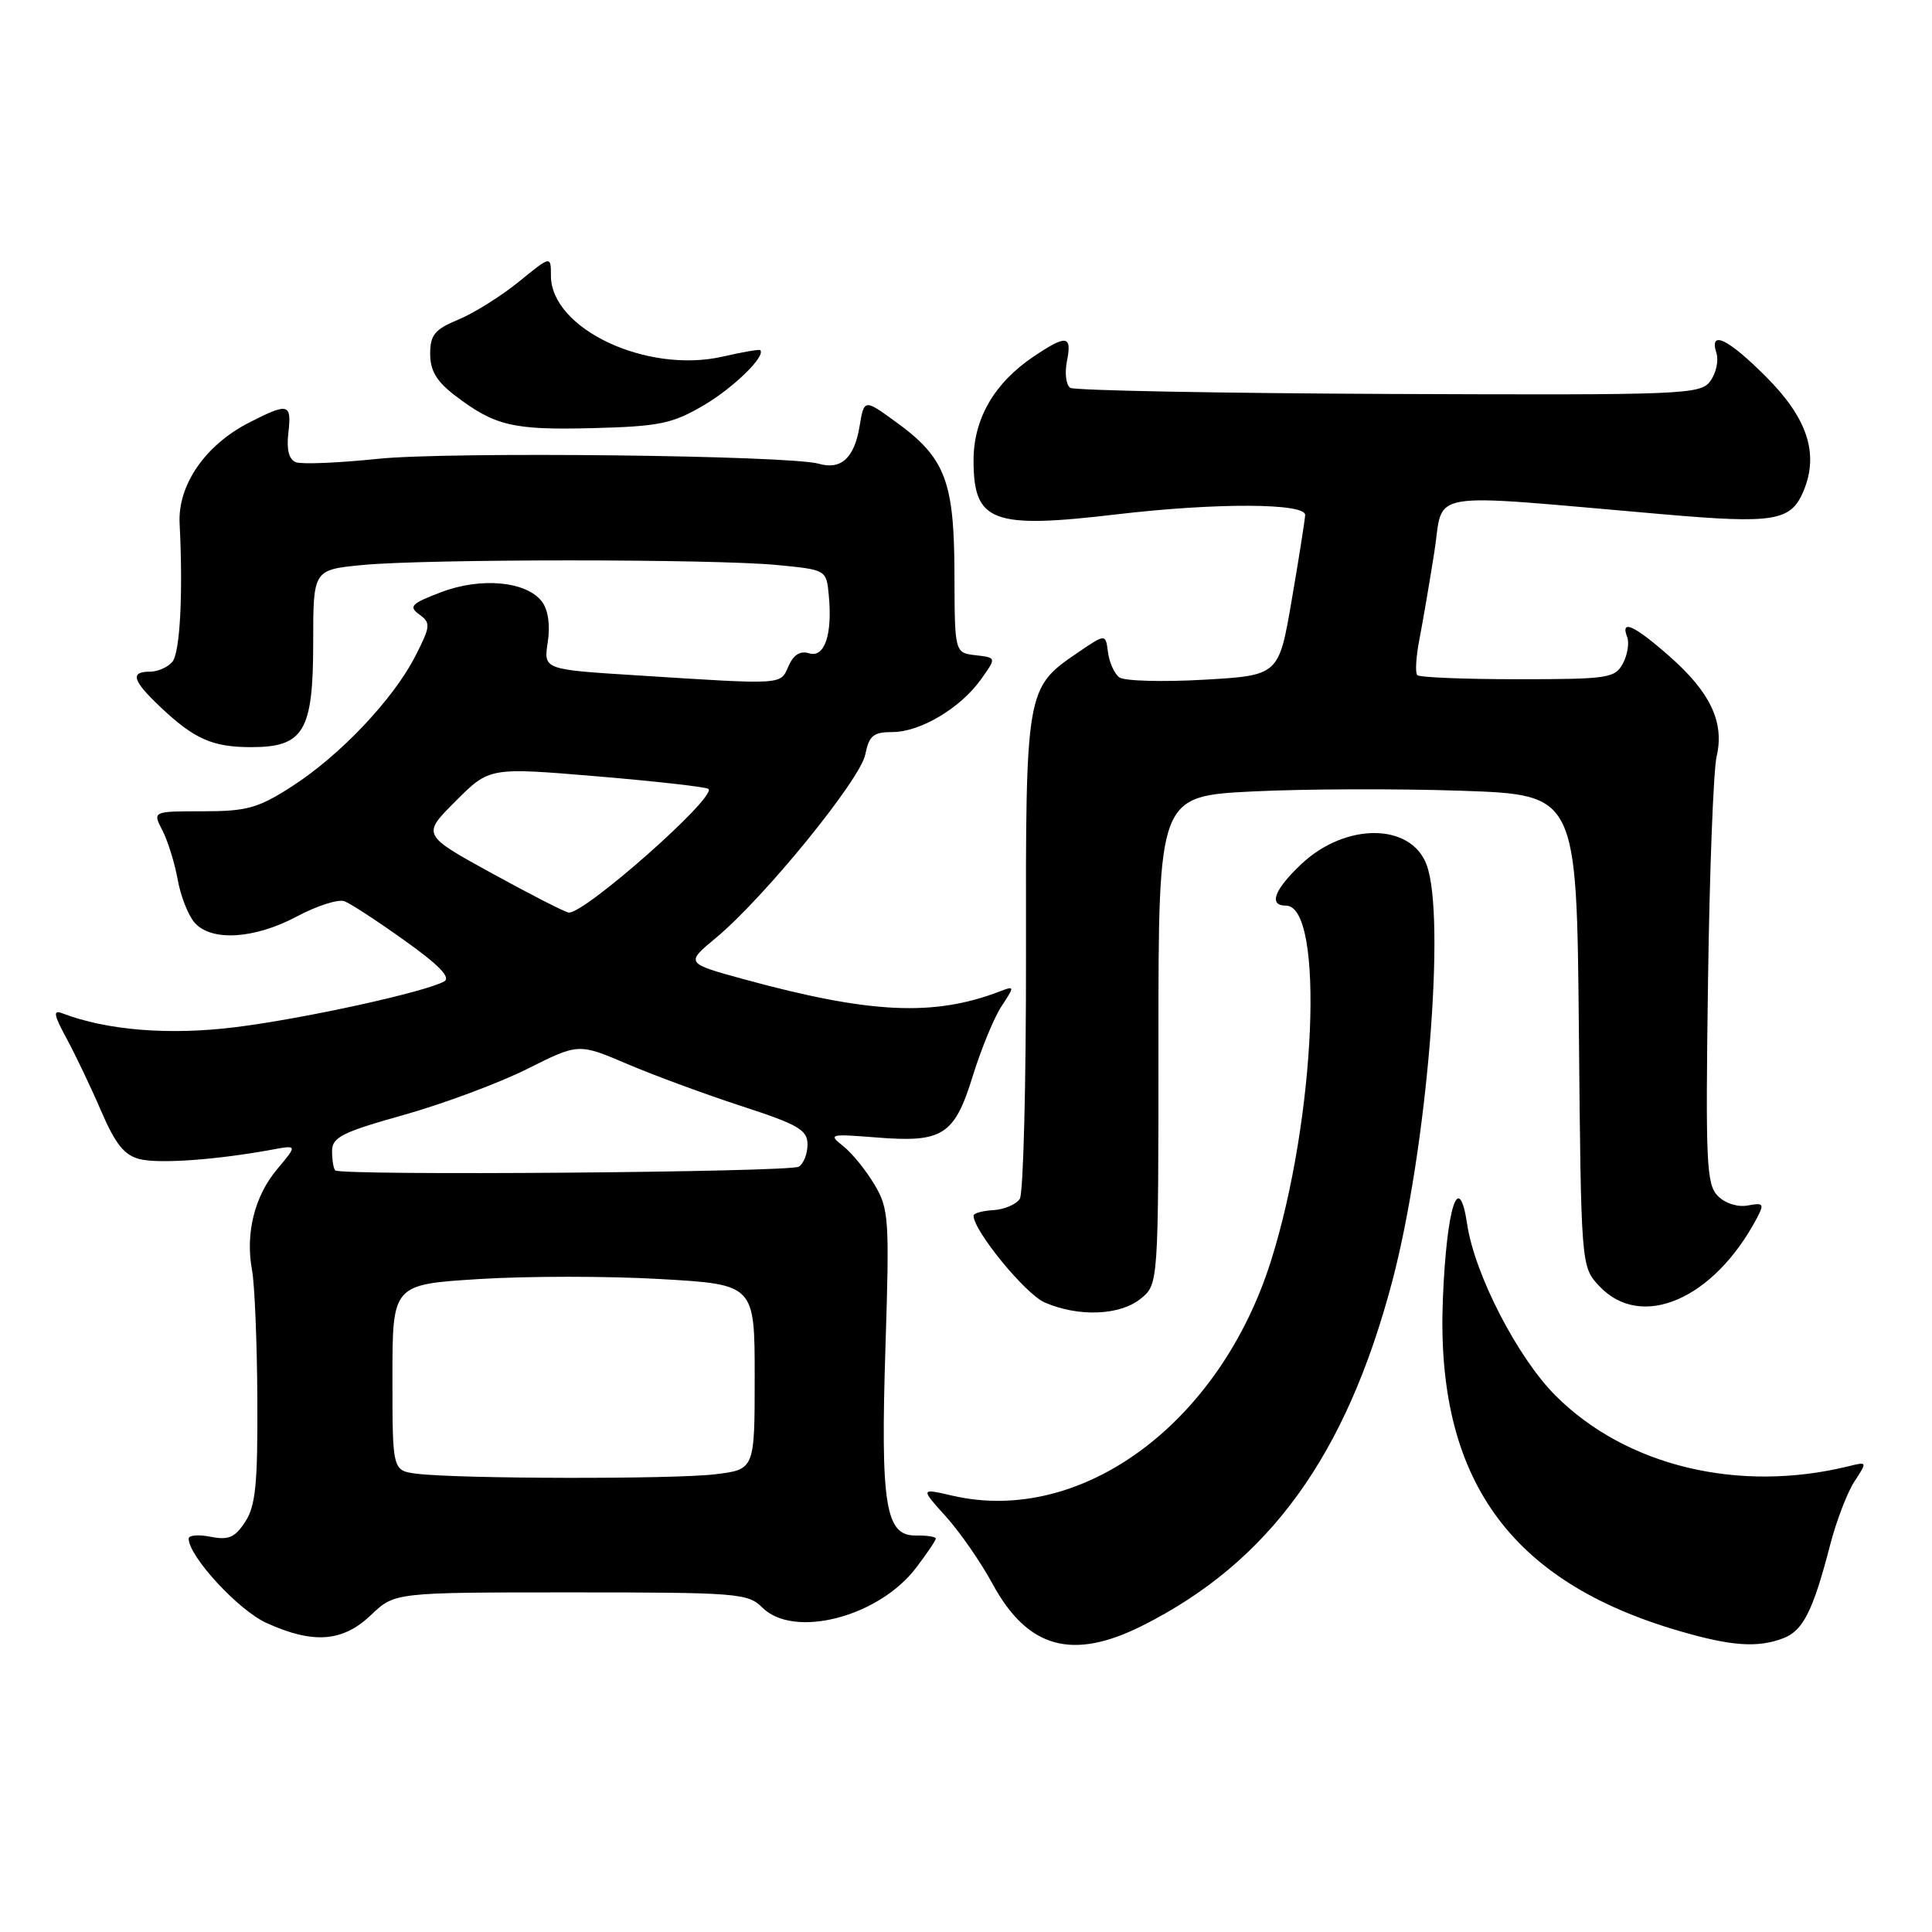 <?xml version="1.0" encoding="UTF-8" standalone="no"?>
<!DOCTYPE svg PUBLIC "-//W3C//DTD SVG 1.1//EN" "http://www.w3.org/Graphics/SVG/1.1/DTD/svg11.dtd" >
<svg xmlns="http://www.w3.org/2000/svg" xmlns:xlink="http://www.w3.org/1999/xlink" version="1.1" viewBox="0 0 256 256">
 <g >
 <path fill="currentColor"
d=" M 151.35 215.42 C 168.14 207.01 178.36 192.93 184.48 169.78 C 189.09 152.35 191.63 121.42 189.02 114.55 C 186.92 109.02 178.28 108.99 172.44 114.49 C 168.83 117.90 168.05 120.00 170.39 120.00 C 175.55 120.00 174.36 148.26 168.41 167.08 C 161.61 188.63 143.31 202.12 126.22 198.19 C 121.95 197.20 121.95 197.20 125.32 200.93 C 127.18 202.99 129.98 207.02 131.54 209.91 C 136.18 218.42 142.09 220.06 151.35 215.42 Z  M 236.28 217.08 C 238.92 216.08 240.24 213.45 242.50 204.72 C 243.32 201.55 244.77 197.76 245.72 196.31 C 247.44 193.68 247.43 193.67 244.97 194.28 C 230.38 197.87 215.45 194.27 206.10 184.91 C 201.08 179.88 195.40 168.86 194.41 162.23 C 193.31 154.90 191.70 159.83 191.19 172.07 C 190.21 195.85 199.94 209.54 222.50 216.11 C 229.42 218.13 232.89 218.37 236.28 217.08 Z  M 49.16 214.00 C 52.30 211.00 52.30 211.00 75.65 211.00 C 97.67 211.00 99.11 211.11 101.00 213.00 C 105.17 217.17 116.40 214.28 121.37 207.76 C 122.81 205.87 124.00 204.11 124.00 203.87 C 124.00 203.62 122.80 203.44 121.33 203.46 C 117.32 203.52 116.66 199.42 117.33 178.44 C 117.87 161.46 117.78 160.17 115.86 156.94 C 114.73 155.05 112.87 152.76 111.71 151.85 C 109.72 150.28 109.94 150.23 116.14 150.72 C 124.94 151.43 126.47 150.44 128.92 142.51 C 130.02 138.96 131.72 134.83 132.71 133.33 C 134.46 130.66 134.45 130.61 132.50 131.36 C 123.74 134.72 115.34 134.33 98.66 129.78 C 90.81 127.63 90.81 127.63 94.89 124.25 C 101.24 118.98 113.98 103.33 114.65 99.99 C 115.16 97.47 115.72 97.00 118.26 97.00 C 121.95 97.00 127.28 93.82 130.00 90.00 C 132.04 87.14 132.04 87.14 129.27 86.82 C 126.50 86.50 126.50 86.50 126.47 76.00 C 126.44 63.74 125.25 60.64 118.71 55.91 C 114.50 52.85 114.50 52.85 113.89 56.53 C 113.20 60.68 111.44 62.30 108.50 61.45 C 104.61 60.33 59.37 59.82 50.05 60.80 C 44.86 61.34 39.98 61.54 39.21 61.25 C 38.28 60.89 37.95 59.59 38.21 57.36 C 38.66 53.44 38.23 53.33 33.02 55.99 C 27.20 58.96 23.54 64.27 23.80 69.36 C 24.27 78.61 23.86 86.46 22.84 87.69 C 22.24 88.41 20.91 89.00 19.88 89.00 C 17.20 89.00 17.54 90.17 21.25 93.68 C 25.74 97.93 28.16 99.00 33.28 99.00 C 40.26 99.00 41.50 96.91 41.50 85.14 C 41.50 75.50 41.50 75.50 48.00 74.87 C 56.42 74.05 94.58 74.05 103.00 74.87 C 109.50 75.50 109.50 75.50 109.82 78.89 C 110.32 84.09 109.25 87.22 107.20 86.56 C 106.04 86.20 105.14 86.76 104.48 88.26 C 103.38 90.78 104.02 90.74 84.26 89.48 C 72.02 88.71 72.02 88.71 72.58 85.10 C 72.93 82.86 72.64 80.83 71.82 79.73 C 69.79 77.02 63.74 76.45 58.44 78.47 C 54.48 79.98 54.11 80.36 55.56 81.42 C 57.10 82.54 57.06 82.97 55.02 86.96 C 52.11 92.66 45.04 100.12 38.67 104.21 C 34.19 107.09 32.71 107.50 26.88 107.50 C 20.21 107.50 20.21 107.50 21.52 110.03 C 22.24 111.43 23.15 114.35 23.54 116.53 C 23.93 118.72 24.94 121.29 25.78 122.25 C 27.99 124.78 33.69 124.44 39.35 121.43 C 42.01 120.01 44.84 119.11 45.65 119.42 C 46.46 119.73 50.06 122.08 53.65 124.65 C 58.20 127.89 59.78 129.54 58.85 130.05 C 56.21 131.48 40.35 134.96 31.25 136.10 C 22.47 137.20 14.18 136.54 8.24 134.26 C 7.00 133.79 7.12 134.46 8.81 137.58 C 9.98 139.74 12.05 144.07 13.40 147.21 C 15.29 151.60 16.47 153.08 18.52 153.59 C 21.07 154.23 28.63 153.69 35.96 152.35 C 39.42 151.71 39.42 151.71 36.75 154.89 C 33.72 158.48 32.49 163.44 33.40 168.33 C 33.74 170.16 34.06 177.83 34.10 185.37 C 34.16 196.62 33.87 199.55 32.49 201.65 C 31.13 203.74 30.27 204.10 27.91 203.63 C 26.31 203.31 25.00 203.42 25.00 203.87 C 25.00 206.22 31.59 213.37 35.31 215.05 C 41.50 217.87 45.42 217.57 49.16 214.00 Z  M 151.14 172.09 C 153.50 170.18 153.50 170.18 153.50 137.84 C 153.50 105.50 153.50 105.50 166.00 104.87 C 172.88 104.53 185.34 104.49 193.71 104.78 C 208.92 105.31 208.92 105.31 209.21 136.58 C 209.50 167.84 209.50 167.84 211.92 170.42 C 217.48 176.33 227.10 172.18 232.80 161.40 C 233.80 159.51 233.67 159.34 231.61 159.73 C 230.28 159.99 228.60 159.46 227.63 158.48 C 226.11 156.96 225.98 154.14 226.32 130.15 C 226.52 115.49 227.04 102.03 227.46 100.24 C 228.52 95.73 226.65 91.74 221.22 86.97 C 216.53 82.84 214.68 82.00 215.61 84.42 C 215.91 85.20 215.65 86.78 215.04 87.92 C 214.00 89.86 213.07 90.00 201.13 90.00 C 194.09 90.00 188.09 89.76 187.80 89.46 C 187.50 89.17 187.63 87.03 188.08 84.71 C 188.53 82.40 189.42 77.18 190.06 73.13 C 191.37 64.82 188.17 65.36 220.21 68.13 C 235.15 69.43 237.31 69.07 238.99 65.03 C 241.04 60.08 239.49 55.40 233.98 49.89 C 228.93 44.84 226.44 43.66 227.44 46.80 C 227.75 47.79 227.39 49.45 226.63 50.49 C 225.32 52.28 223.34 52.36 184.05 52.20 C 161.39 52.10 142.39 51.74 141.82 51.39 C 141.26 51.04 141.06 49.46 141.37 47.88 C 142.07 44.41 141.33 44.30 136.92 47.27 C 131.74 50.76 129.00 55.51 129.00 60.99 C 129.00 69.19 131.44 70.11 148.00 68.15 C 161.18 66.60 173.02 66.65 172.94 68.25 C 172.90 68.94 172.11 74.00 171.16 79.50 C 169.45 89.50 169.45 89.50 159.48 90.07 C 153.99 90.38 148.96 90.24 148.31 89.75 C 147.65 89.26 146.98 87.75 146.81 86.40 C 146.50 83.96 146.50 83.96 142.76 86.51 C 135.94 91.16 135.90 91.43 135.95 126.30 C 135.97 143.46 135.60 158.11 135.13 158.85 C 134.65 159.59 133.08 160.26 131.63 160.35 C 130.18 160.43 129.00 160.76 129.00 161.08 C 129.00 163.08 135.87 171.47 138.42 172.58 C 142.90 174.53 148.38 174.32 151.14 172.09 Z  M 93.22 53.72 C 97.19 51.39 101.51 47.18 100.73 46.39 C 100.60 46.27 98.37 46.65 95.77 47.25 C 85.70 49.55 73.00 43.57 73.00 36.53 C 73.00 33.87 73.00 33.87 68.75 37.33 C 66.41 39.23 62.81 41.49 60.75 42.34 C 57.60 43.65 57.00 44.37 57.00 46.90 C 57.00 49.11 57.86 50.55 60.28 52.40 C 65.57 56.43 67.95 57.00 78.51 56.73 C 87.37 56.50 89.07 56.15 93.22 53.72 Z  M 55.25 195.28 C 52.00 194.87 52.00 194.87 52.00 182.54 C 52.00 170.20 52.00 170.20 63.50 169.48 C 69.83 169.08 80.63 169.08 87.50 169.48 C 100.00 170.20 100.00 170.20 100.00 182.46 C 100.00 194.72 100.00 194.72 94.75 195.35 C 89.21 196.02 60.78 195.96 55.25 195.28 Z  M 44.42 155.08 C 44.19 154.85 44.00 153.71 44.00 152.53 C 44.00 150.69 45.31 150.03 53.55 147.72 C 58.80 146.24 66.15 143.50 69.88 141.63 C 76.66 138.23 76.66 138.23 83.13 140.99 C 86.69 142.51 93.52 145.02 98.30 146.58 C 105.79 149.02 107.00 149.72 107.00 151.65 C 107.00 152.88 106.48 154.20 105.85 154.59 C 104.65 155.33 45.14 155.81 44.42 155.08 Z  M 65.20 115.73 C 55.90 110.62 55.90 110.62 60.38 106.15 C 64.85 101.67 64.85 101.67 79.13 102.87 C 86.98 103.53 93.61 104.28 93.88 104.54 C 94.96 105.63 77.45 121.11 75.36 120.92 C 74.89 120.88 70.32 118.54 65.20 115.73 Z "/>
</g>
</svg>